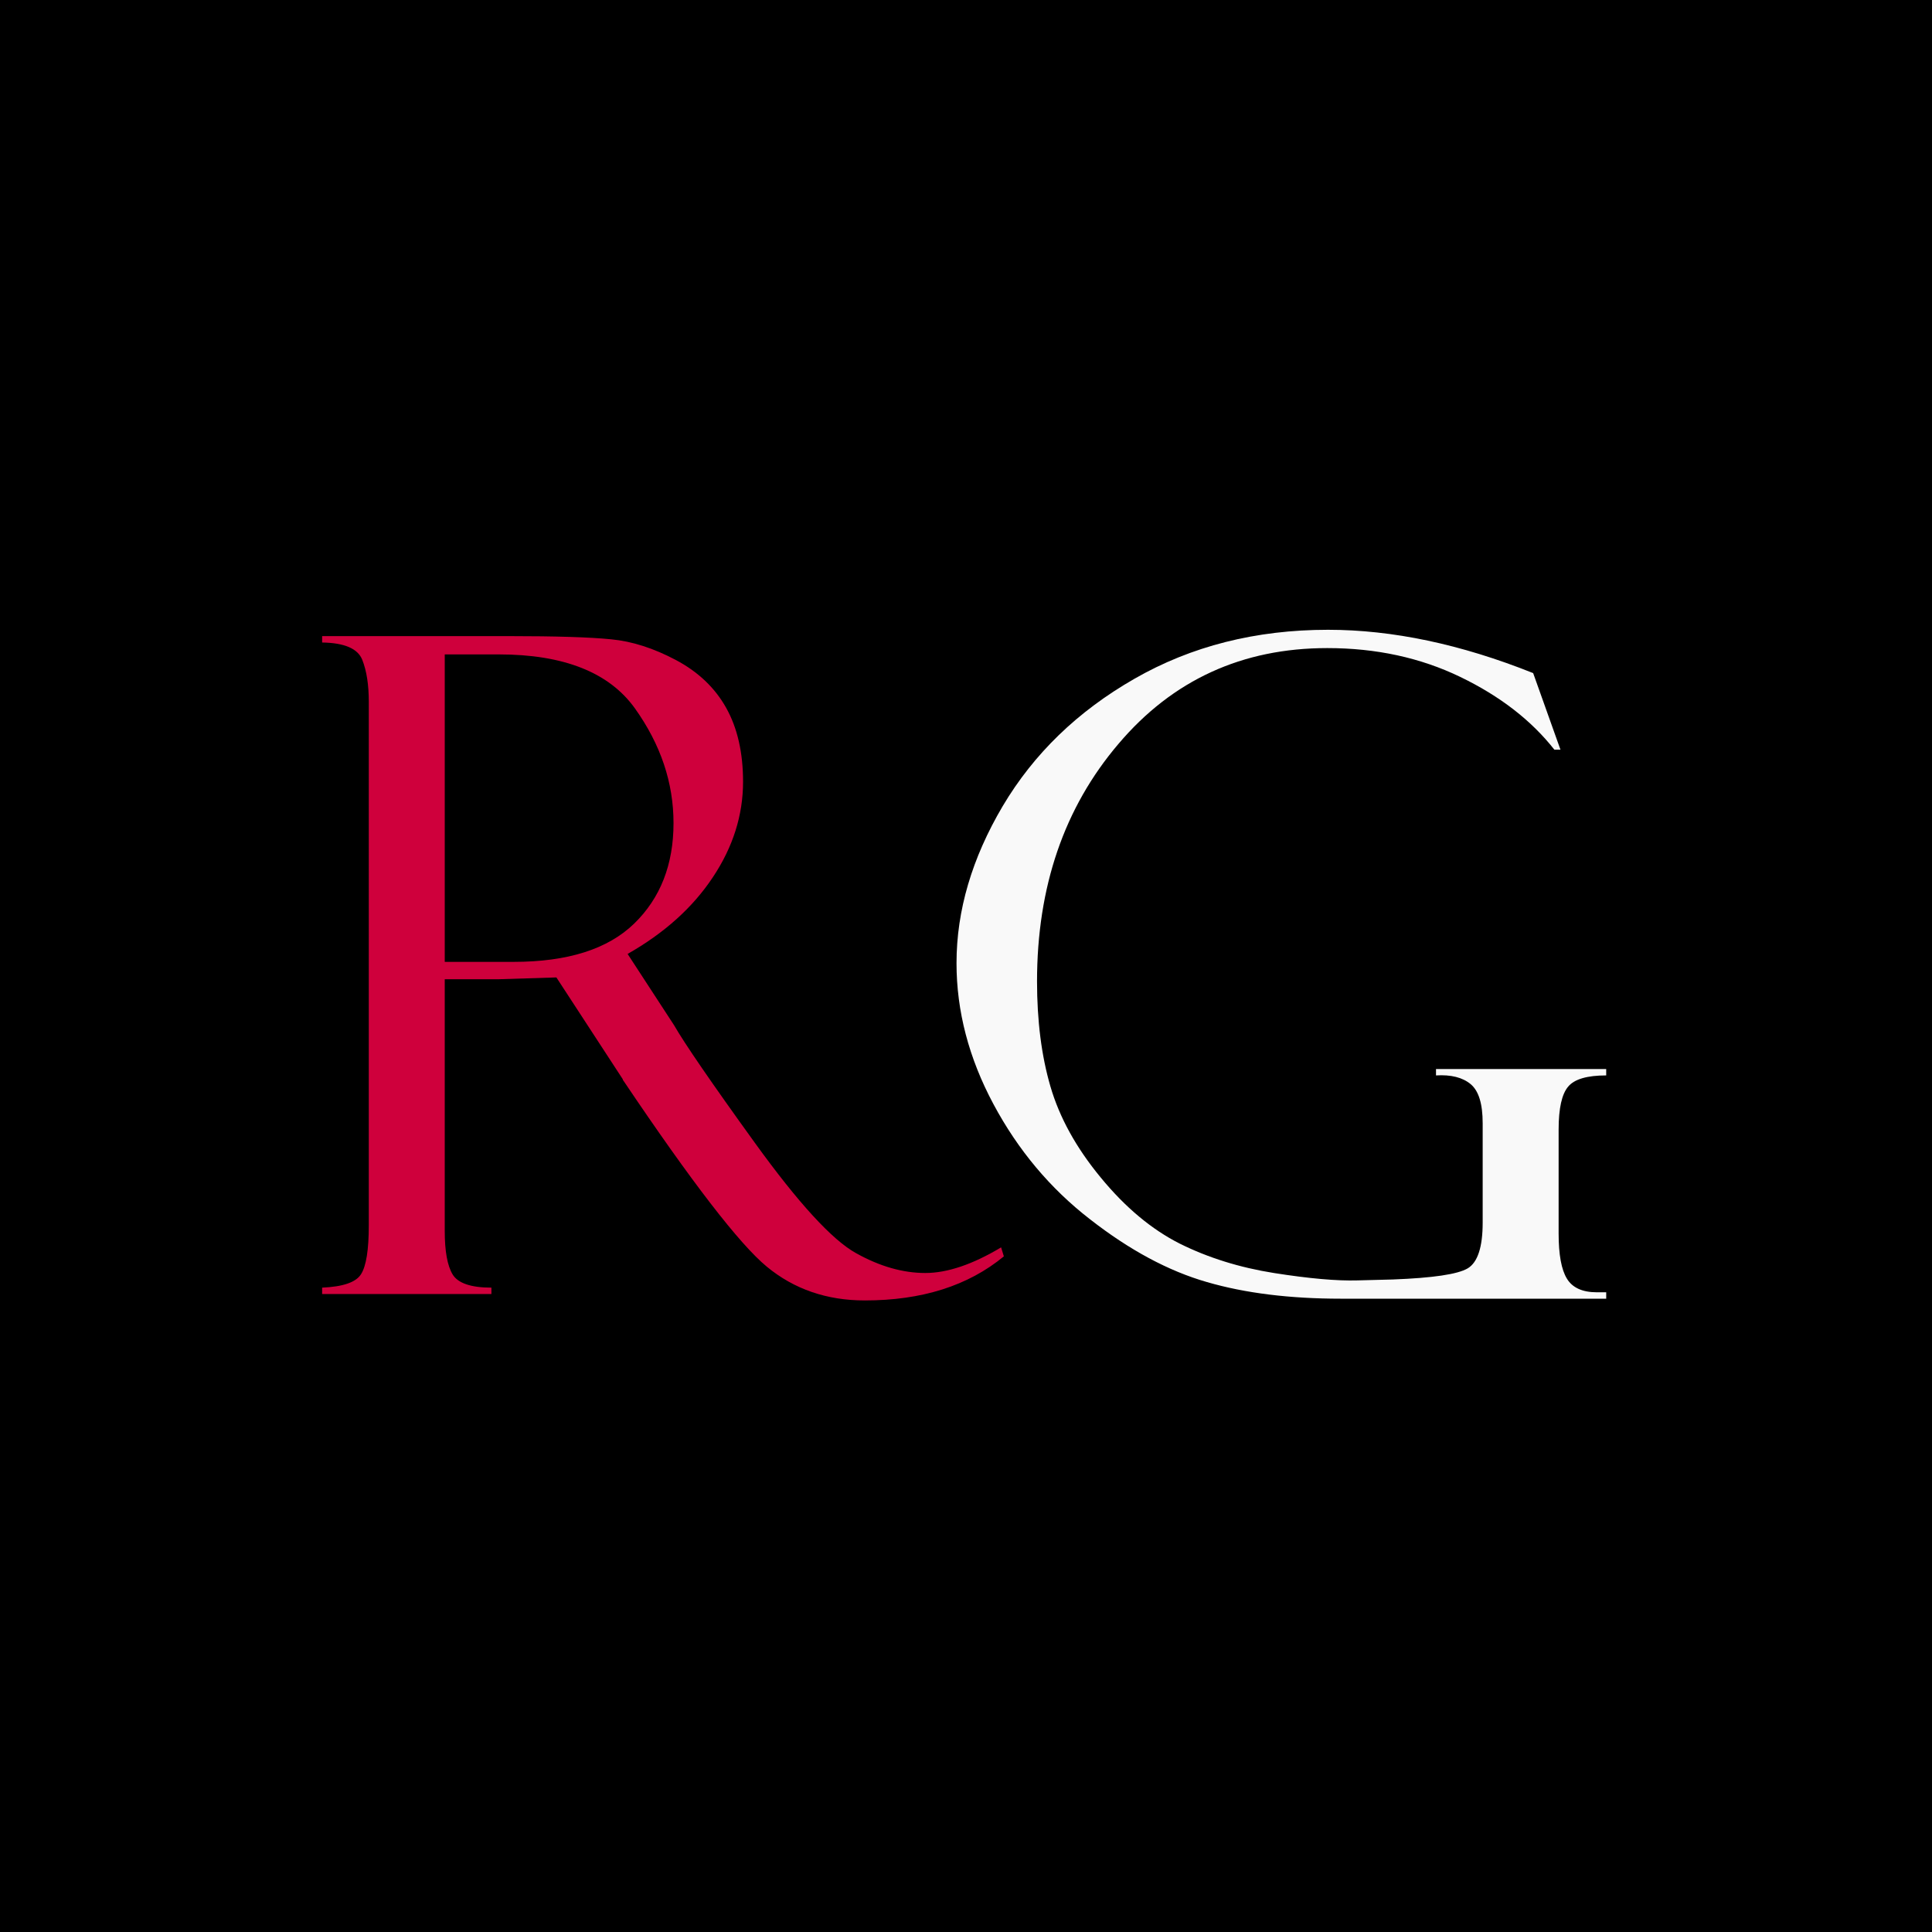 <?xml version="1.0" encoding="UTF-8" standalone="no"?>
<!-- Created with Inkscape (http://www.inkscape.org/) -->

<svg
   width="158.312mm"
   height="158.312mm"
   viewBox="0 0 158.312 158.312"
   version="1.1"
   id="svg1"
   inkscape:version="1.3.1 (9b9bdc1480, 2023-11-25, custom)"
   sodipodi:docname="favicon.svg"
   xmlns:inkscape="http://www.inkscape.org/namespaces/inkscape"
   xmlns:sodipodi="http://sodipodi.sourceforge.net/DTD/sodipodi-0.dtd"
   xmlns="http://www.w3.org/2000/svg"
   xmlns:svg="http://www.w3.org/2000/svg">
  <sodipodi:namedview
     id="namedview1"
     pagecolor="#ffffff"
     bordercolor="#000000"
     borderopacity="0.25"
     inkscape:showpageshadow="2"
     inkscape:pageopacity="0.0"
     inkscape:pagecheckerboard="0"
     inkscape:deskcolor="#d1d1d1"
     inkscape:document-units="mm"
     inkscape:zoom="0.9008212"
     inkscape:cx="535.06734"
     inkscape:cy="445.14938"
     inkscape:window-width="1850"
     inkscape:window-height="1016"
     inkscape:window-x="0"
     inkscape:window-y="0"
     inkscape:window-maximized="1"
     inkscape:current-layer="layer1" />
  <defs
     id="defs1" />
  <g
     inkscape:label="Layer 1"
     inkscape:groupmode="layer"
     id="layer1"
     transform="translate(-1.504,-35.46)">
    <rect
       style="opacity:1;fill:#000000;fill-opacity:1;stroke-width:0.974"
       id="rect3"
       width="159.107"
       height="158.748"
       x="1.107"
       y="35.242" />
    <g
       id="Layer1001"
       transform="matrix(0.24,0,0,0.24,1.537,76.412)">
      <path
         d="m 548.265,270.586 v 2.187 h -90.604 c -17.392,0 -32.648,-1.875 -45.718,-5.676 -13.07,-3.749 -26.399,-10.883 -39.939,-21.453 -13.59,-10.518 -24.577,-23.64 -32.961,-39.313 -8.383,-15.674 -12.601,-31.711 -12.601,-48.114 0,-17.965 5.259,-35.825 15.777,-53.633 10.571,-17.809 25.515,-32.337 44.989,-43.479 19.422,-11.144 41.449,-16.715 66.079,-16.715 22.078,0 45.406,4.947 70.035,14.788 l 9.32,26.14 h -2.083 c -7.862,-9.998 -18.537,-18.276 -32.128,-24.838 -13.591,-6.561 -28.744,-9.841 -45.406,-9.841 -29.004,0 -52.8,10.883 -71.286,32.701 -18.537,21.766 -27.806,48.79 -27.806,81.127 0,13.382 1.51,25.358 4.582,35.876 3.072,10.518 8.748,20.881 17.184,31.087 8.383,10.206 17.392,17.703 26.973,22.547 9.633,4.79 20.412,8.175 32.283,10.049 11.925,1.875 21.402,2.708 28.379,2.499 l 12.081,-0.312 c 13.643,-0.521 22.13,-1.77 25.567,-3.801 3.385,-2.032 5.103,-7.238 5.103,-15.57 v -34.002 c 0,-6.613 -1.354,-11.038 -4.114,-13.329 -2.76,-2.291 -6.717,-3.281 -11.82,-2.969 v -2.187 h 58.112 v 2.187 c -6.457,0 -10.831,1.25 -12.966,3.801 -2.188,2.551 -3.28,7.446 -3.28,14.684 v 35.512 c 0,7.134 0.937,12.289 2.812,15.361 1.874,3.124 5.311,4.687 10.257,4.687 z"
         style="fill:#f9f9f9;fill-rule:evenodd"
         id="path1" />
      <path
         d="m 109.847,48.737 v -2.187 h 63.631 c 16.142,0 27.806,0.364 35.044,1.093 7.186,0.677 14.58,3.072 22.131,7.082 7.55,4.009 13.278,9.425 17.131,16.298 3.853,6.873 5.779,15.309 5.779,25.254 0,11.404 -3.437,22.287 -10.31,32.597 -6.873,10.362 -16.558,19.058 -29.108,26.191 l 15.882,24.37 c 3.488,6.092 12.654,19.475 27.545,40.095 14.893,20.62 26.453,33.221 34.575,37.7 8.123,4.53 15.986,6.769 23.641,6.769 7.498,0 16.141,-2.916 25.879,-8.748 l 0.938,3.072 c -12.185,10.05 -28.015,15.048 -47.489,15.048 -12.965,0 -24.16,-3.852 -33.482,-11.559 -9.32,-7.707 -25.618,-28.848 -48.843,-63.37 -0.208,-0.209 -0.312,-0.417 -0.312,-0.625 l -22.651,-34.731 -19.943,0.624 h -18.173 v 85.917 c 0,6.926 0.886,11.873 2.708,14.893 1.823,2.968 6.248,4.479 13.226,4.479 v 2.187 h -57.799 v -2.187 c 7.134,-0.313 11.56,-1.823 13.278,-4.583 1.77,-2.76 2.656,-8.331 2.656,-16.767 V 69.045 c 0,-5.833 -0.729,-10.623 -2.239,-14.424 -1.511,-3.801 -6.093,-5.779 -13.695,-5.884 z m 41.865,4.061 v 104.976 h 23.485 c 18.537,0 32.231,-4.374 41.187,-13.07 8.956,-8.696 13.435,-20.151 13.435,-34.315 0,-13.799 -4.374,-26.817 -13.174,-39.158 -8.8,-12.289 -24.316,-18.433 -46.499,-18.433 z"
         style="fill:#cf003c;fill-rule:evenodd"
         id="path2" />
    </g>
  </g>
</svg>
